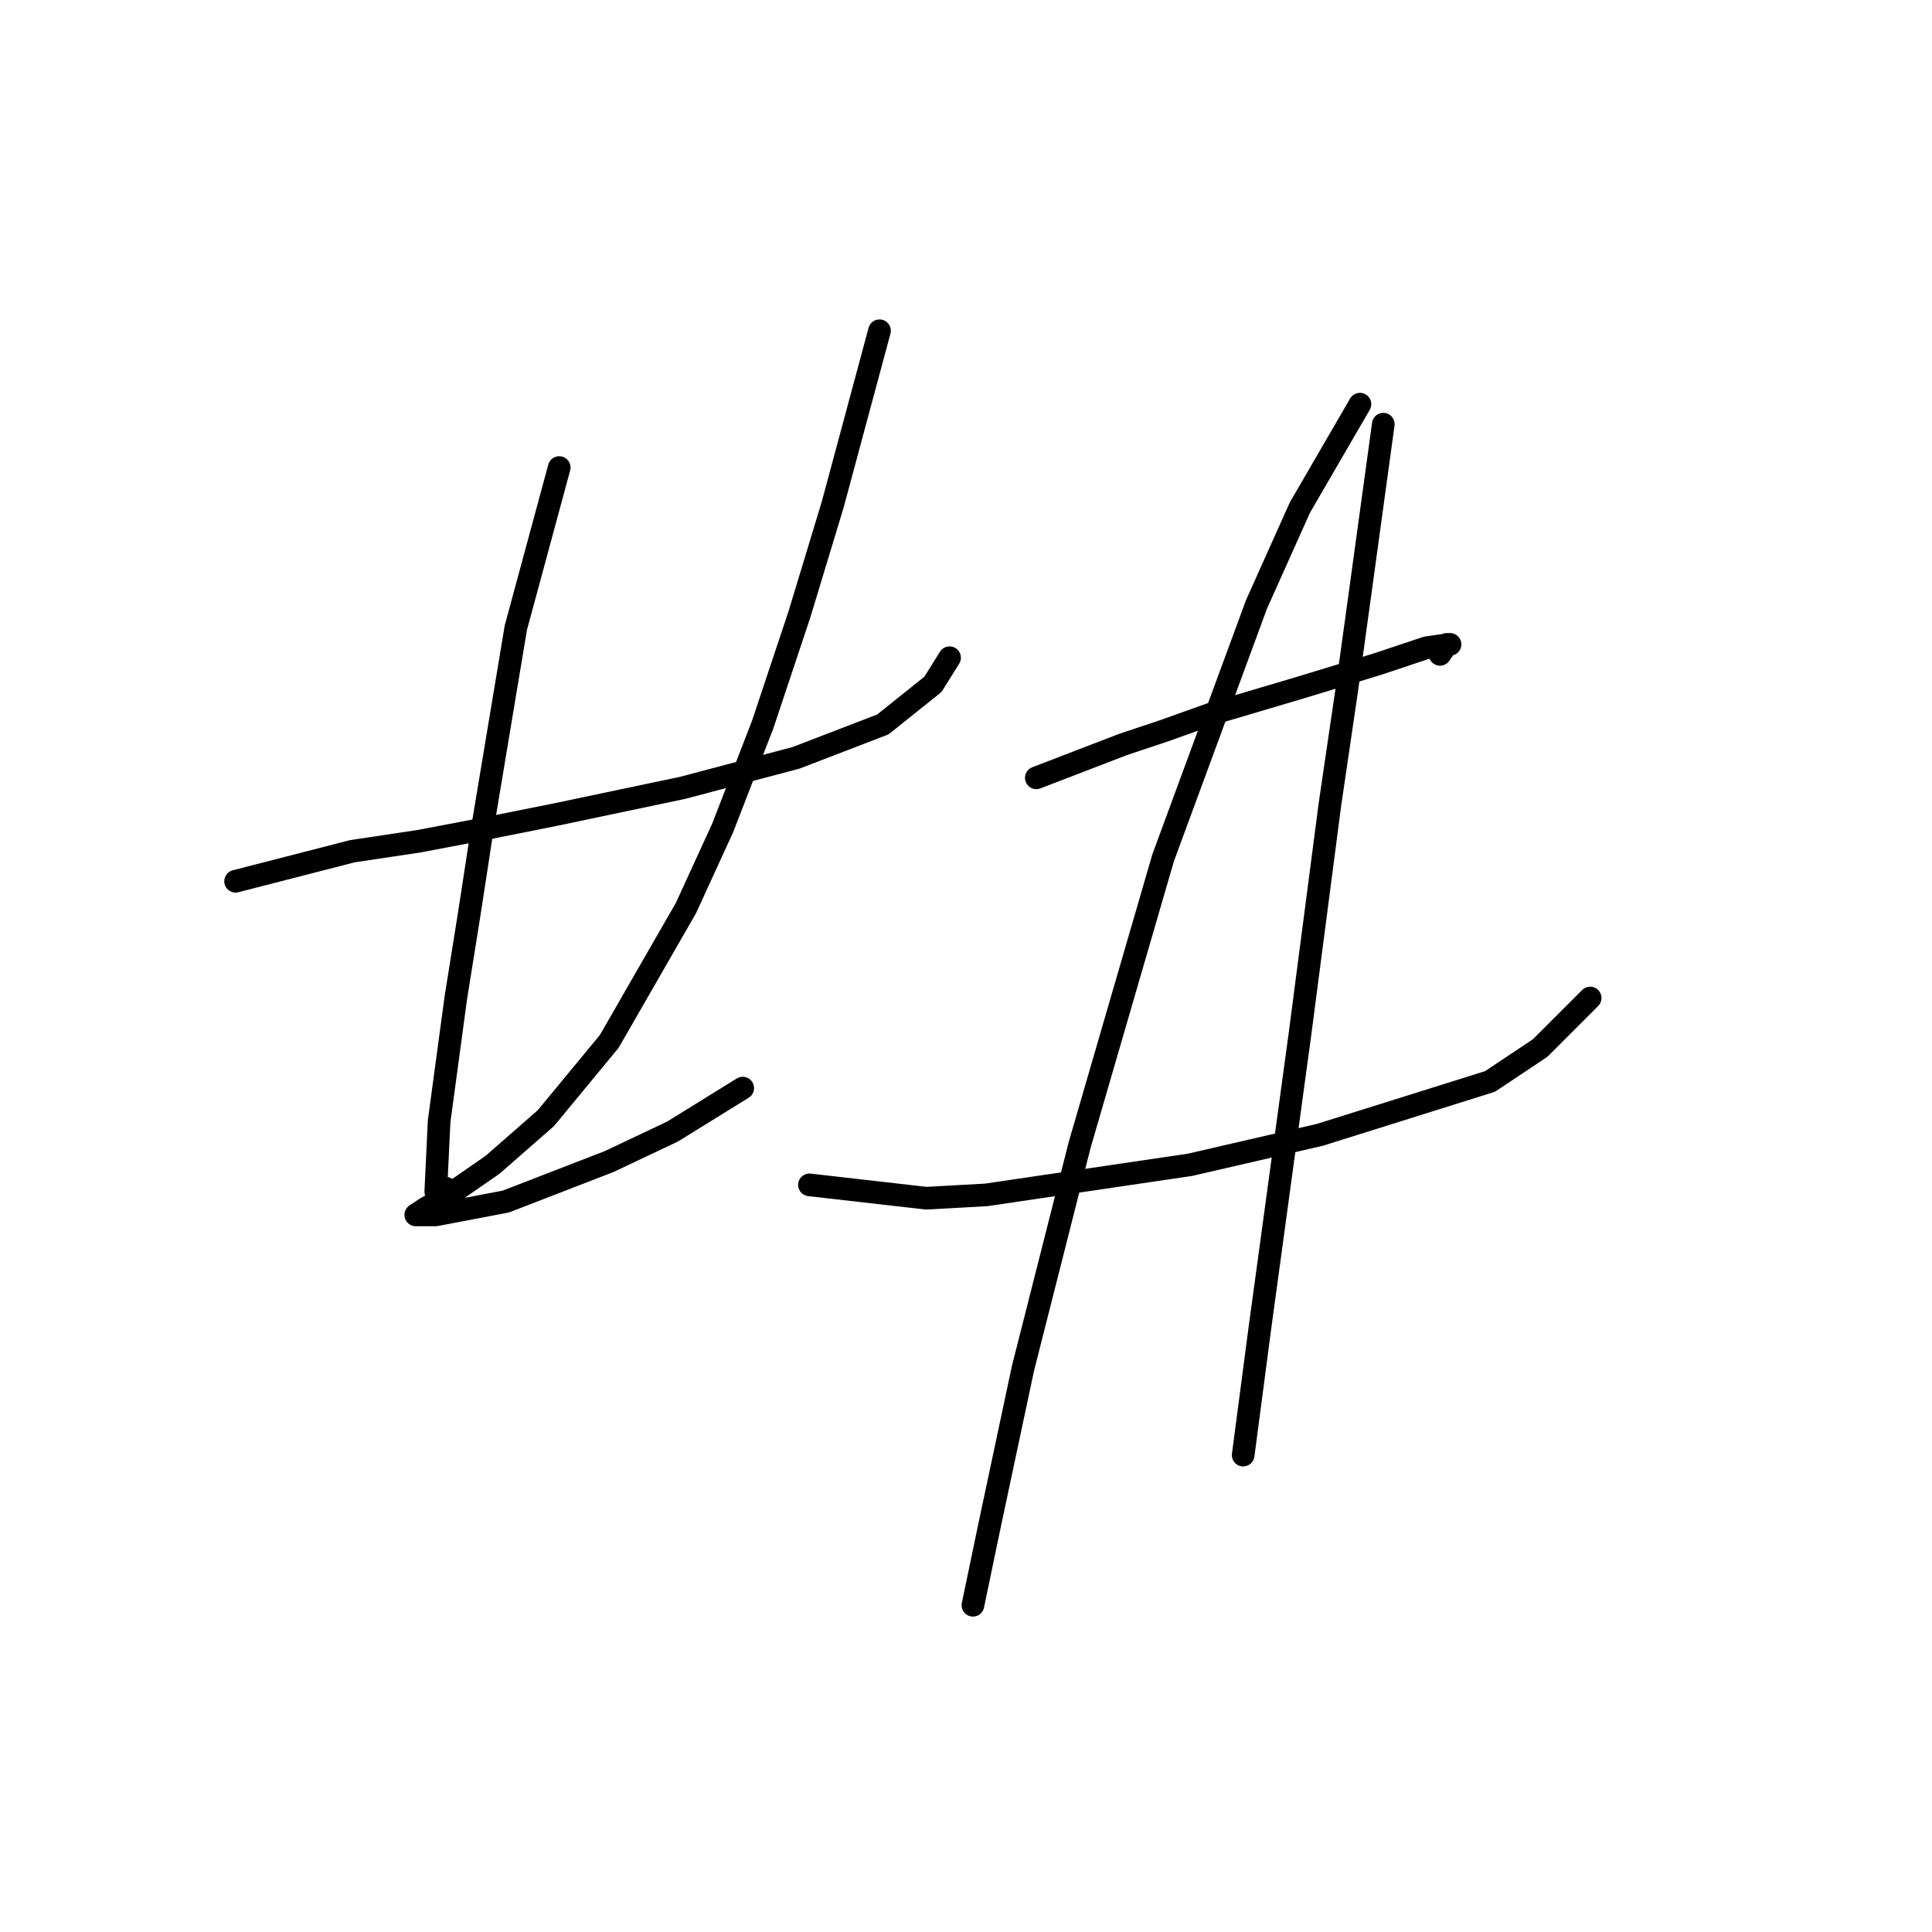 <?xml version="1.0" standalone="no"?>
    <svg width="256" height="256" xmlns="http://www.w3.org/2000/svg" version="1.1">
    <polyline stroke="black" stroke-width="3" stroke-linecap="round" fill="transparent" stroke-linejoin="round" points="31.217 116.771 46.69 112.792 55.531 111.466 64.815 109.697 73.657 107.929 90.456 104.392 105.487 100.414 116.981 95.993 123.613 90.688 125.823 87.151 125.823 87.151 " />
        <polyline stroke="black" stroke-width="3" stroke-linecap="round" fill="transparent" stroke-linejoin="round" points="74.099 61.952 68.352 83.172 63.931 109.697 62.163 121.192 60.394 132.244 58.184 148.601 57.742 157.885 59.068 157.443 59.068 157.443 " />
        <polyline stroke="black" stroke-width="3" stroke-linecap="round" fill="transparent" stroke-linejoin="round" points="116.539 43.827 110.35 66.815 105.929 81.404 101.066 95.993 95.761 109.697 90.898 120.308 80.73 137.991 72.331 148.159 65.257 154.348 59.51 158.327 56.415 160.095 55.089 160.979 55.973 160.979 57.742 160.979 67.026 159.211 80.73 153.906 89.13 149.927 98.414 144.18 98.414 144.18 " />
        <polyline stroke="black" stroke-width="3" stroke-linecap="round" fill="transparent" stroke-linejoin="round" points="137.317 103.066 148.811 98.645 154.117 96.877 160.306 94.667 172.242 91.13 182.41 88.035 189.041 85.825 192.136 85.383 191.694 85.383 190.81 86.709 190.81 86.709 " />
        <polyline stroke="black" stroke-width="3" stroke-linecap="round" fill="transparent" stroke-linejoin="round" points="107.255 157.001 122.728 158.769 130.686 158.327 157.653 154.348 174.895 150.369 197.441 143.296 204.072 138.875 210.704 132.244 210.704 132.244 " />
        <polyline stroke="black" stroke-width="3" stroke-linecap="round" fill="transparent" stroke-linejoin="round" points="180.2 53.553 172.242 67.257 166.495 80.078 154.117 113.676 143.064 151.696 135.549 181.315 131.128 202.094 128.918 212.704 128.918 212.704 " />
        <polyline stroke="black" stroke-width="3" stroke-linecap="round" fill="transparent" stroke-linejoin="round" points="183.294 56.205 180.2 78.751 178.431 91.572 176.221 106.603 172.242 137.107 166.937 176.01 164.727 192.81 164.727 192.81 " />
        </svg>
